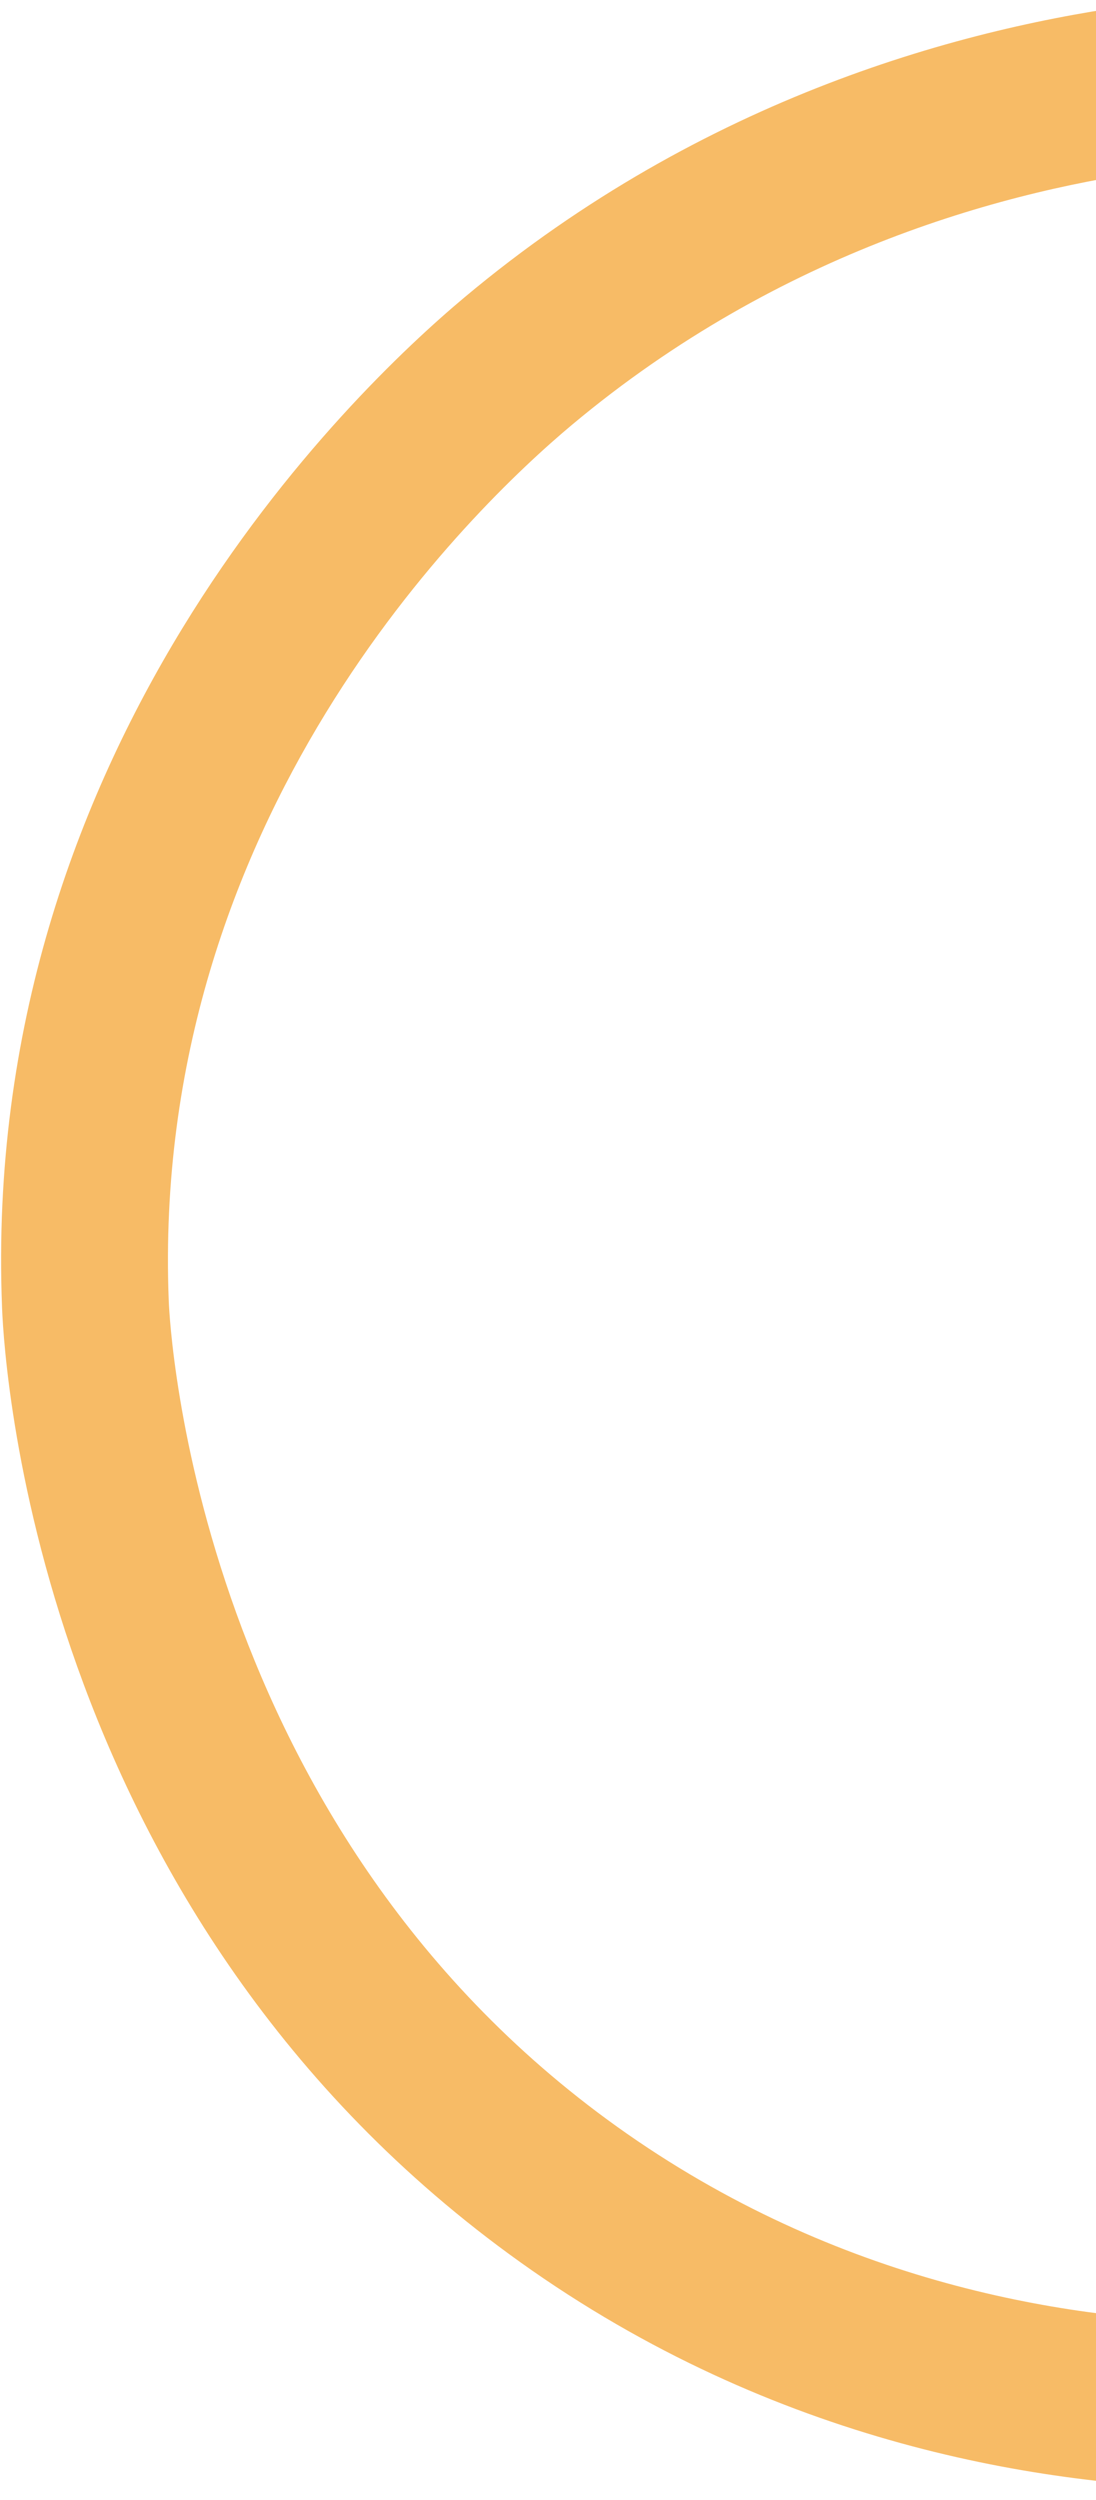 <svg width="93" height="212" viewBox="0 0 93 212" fill="none" xmlns="http://www.w3.org/2000/svg">
<path d="M105.027 7.066C105.169 10.681 102.53 13.857 98.865 14.336C85.685 16.032 66.264 21.186 48.515 36.042C40.078 43.1 12.715 69.317 14.319 110.303L14.323 110.391C14.395 112.225 16.546 155.415 53.249 180.974C71.984 194.022 91.647 196.877 104.827 196.965C108.742 196.989 111.874 200.099 111.853 204.074C111.828 207.978 108.639 211.105 104.724 211.081C89.524 210.966 66.868 207.662 45.148 192.541C3.456 163.502 0.384 116.25 0.176 110.942L0.172 110.836C-1.683 63.431 29.742 33.312 39.414 25.216C59.785 8.156 81.994 2.275 97.042 0.329C100.919 -0.175 104.462 2.566 104.967 6.432C104.993 6.643 105.019 6.854 105.027 7.066V7.066Z" fill="#F7BB66"/>
</svg>

